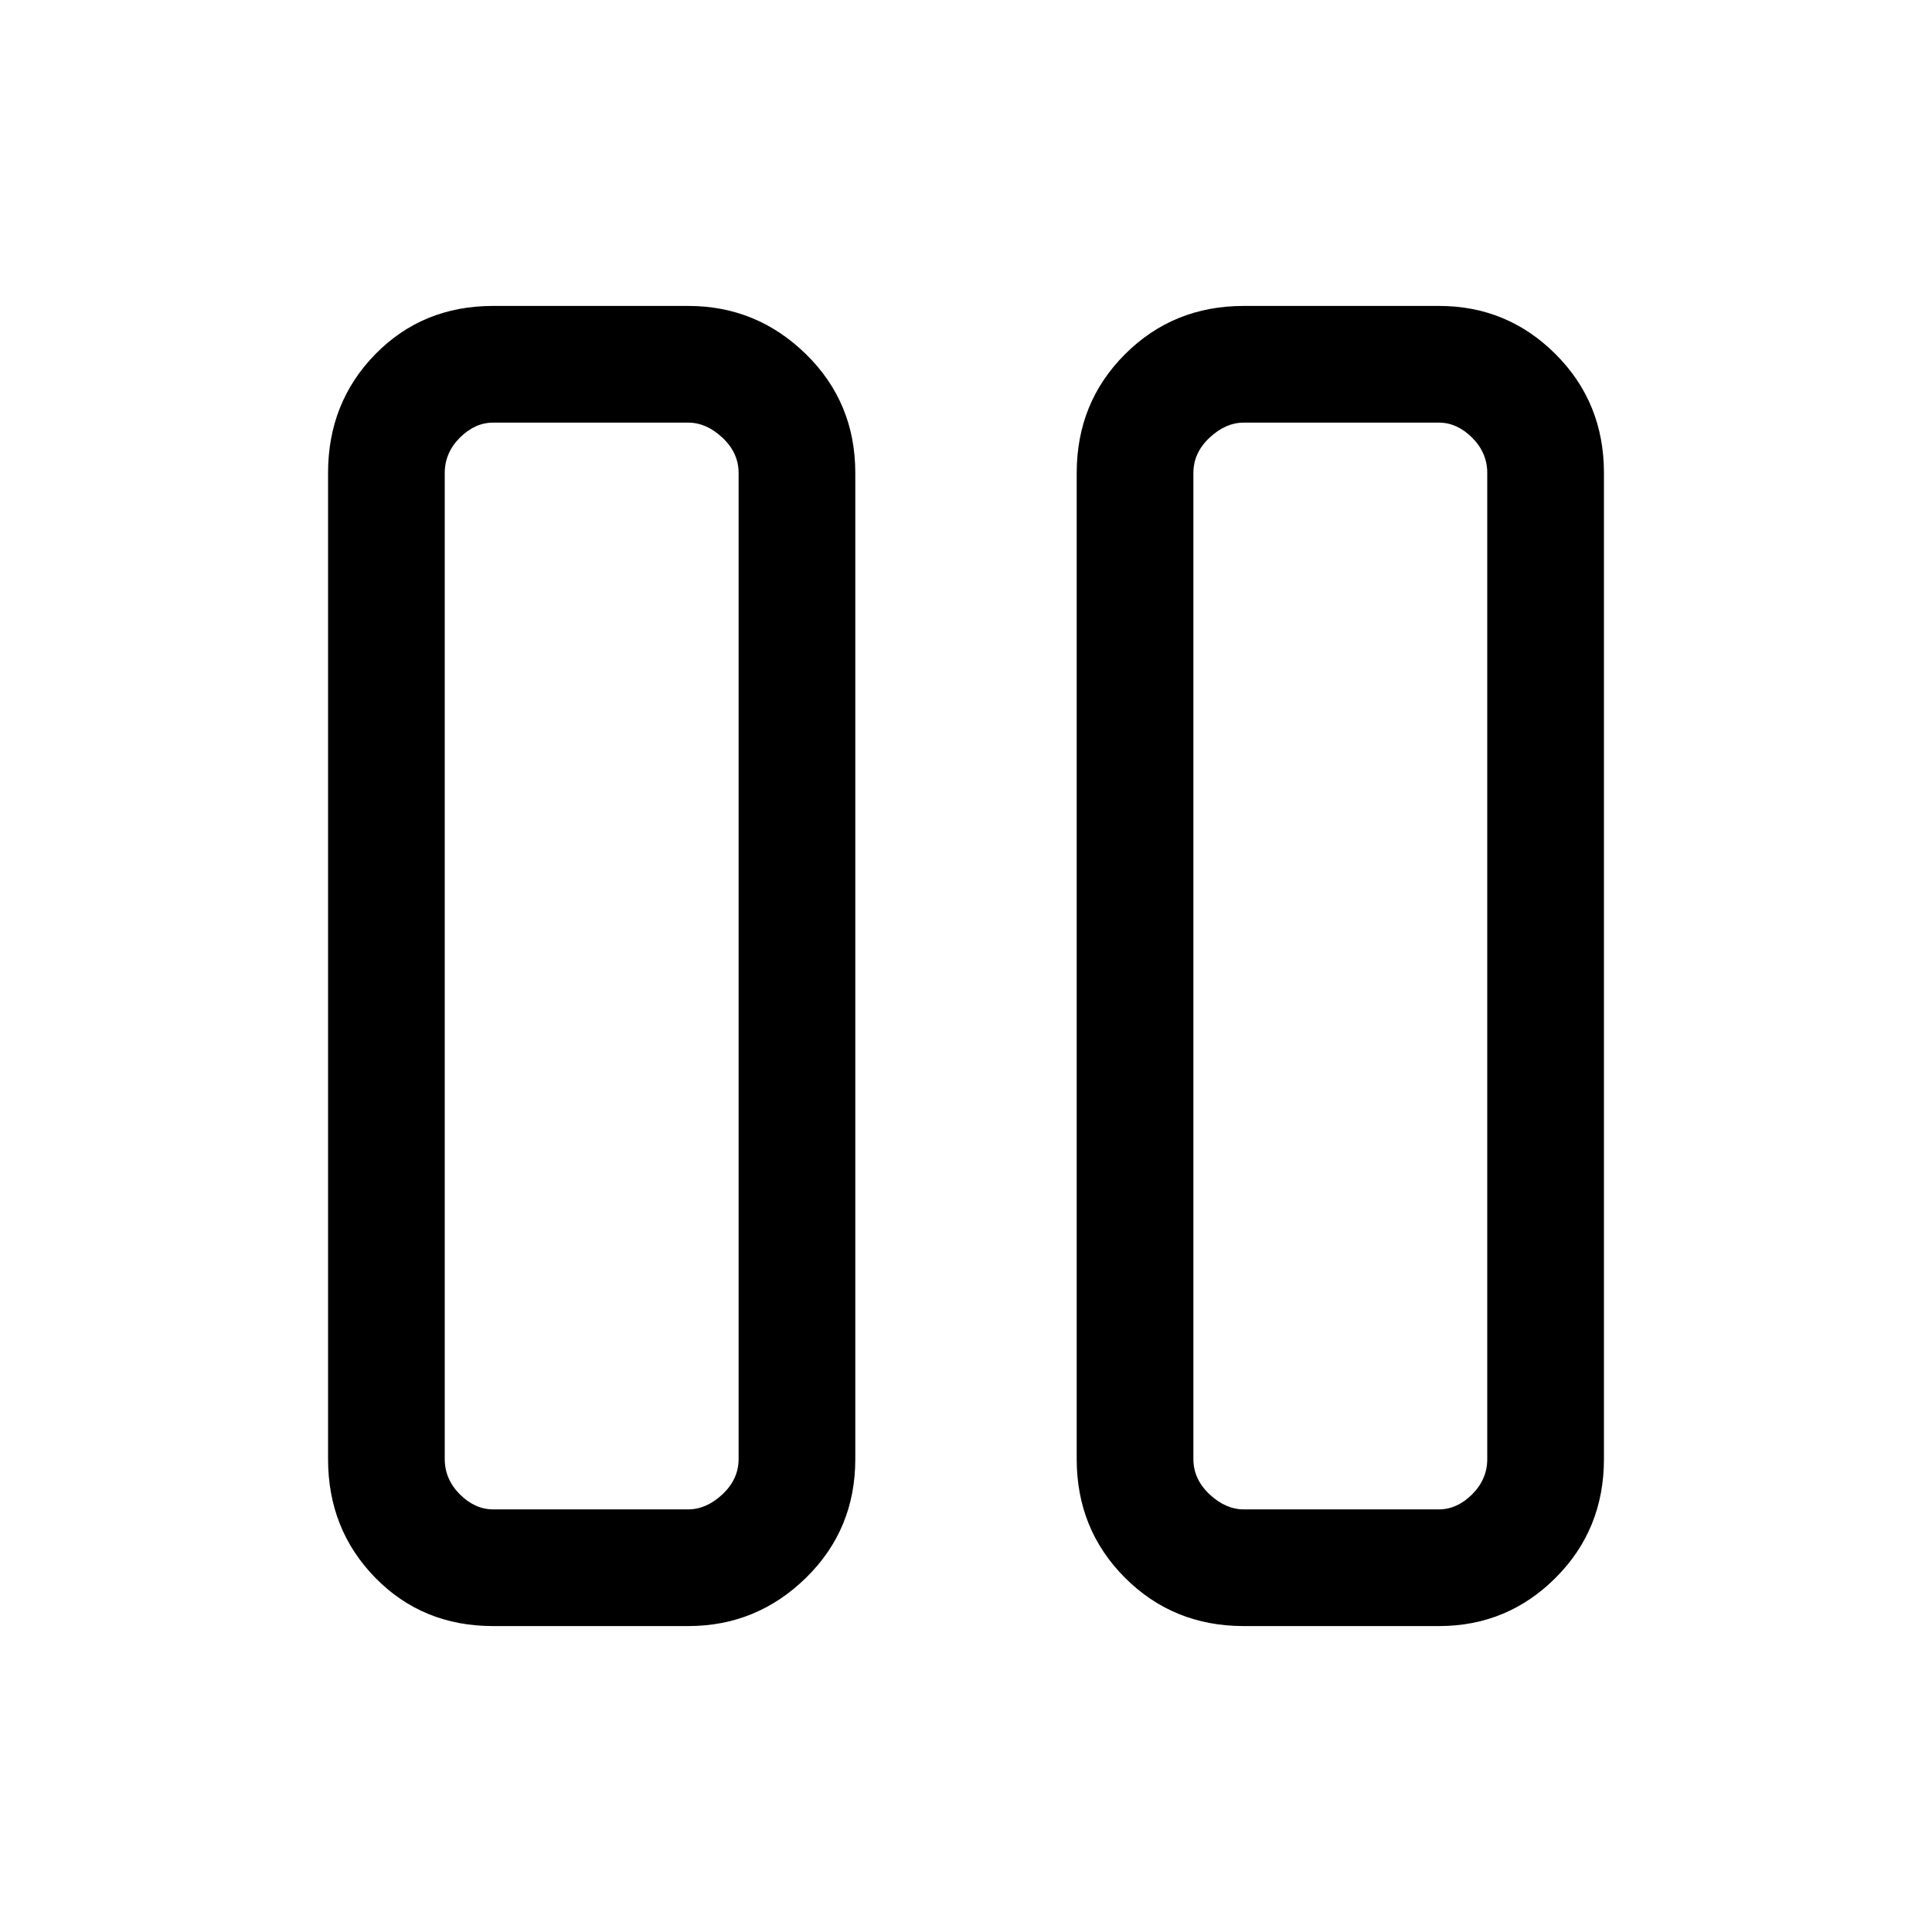 <svg xmlns="http://www.w3.org/2000/svg" height="20" width="20"><path d="M12.875 16.833q-.729 0-1.229-.5-.5-.5-.5-1.229V4.896q0-.729.5-1.229.5-.5 1.229-.5h2.021q.708 0 1.208.5t.5 1.229v10.208q0 .729-.5 1.229-.5.5-1.208.5Zm-.521-11.937v10.208q0 .208.167.365.167.156.354.156h2.021q.187 0 .344-.156.156-.157.156-.365V4.896q0-.208-.156-.365-.157-.156-.344-.156h-2.021q-.187 0-.354.156-.167.157-.167.365Zm-7.25 11.937q-.729 0-1.219-.5-.489-.5-.489-1.229V4.896q0-.729.489-1.229.49-.5 1.219-.5h2.021q.708 0 1.219.5.51.5.51 1.229v10.208q0 .729-.51 1.229-.511.5-1.219.5Zm-.5-11.937v10.208q0 .208.156.365.157.156.344.156h2.021q.187 0 .354-.156.167-.157.167-.365V4.896q0-.208-.167-.365-.167-.156-.354-.156H5.104q-.187 0-.344.156-.156.157-.156.365Zm10.792-.521h-3.042 3.042Zm-7.75 0H4.604h3.042Z"/></svg>